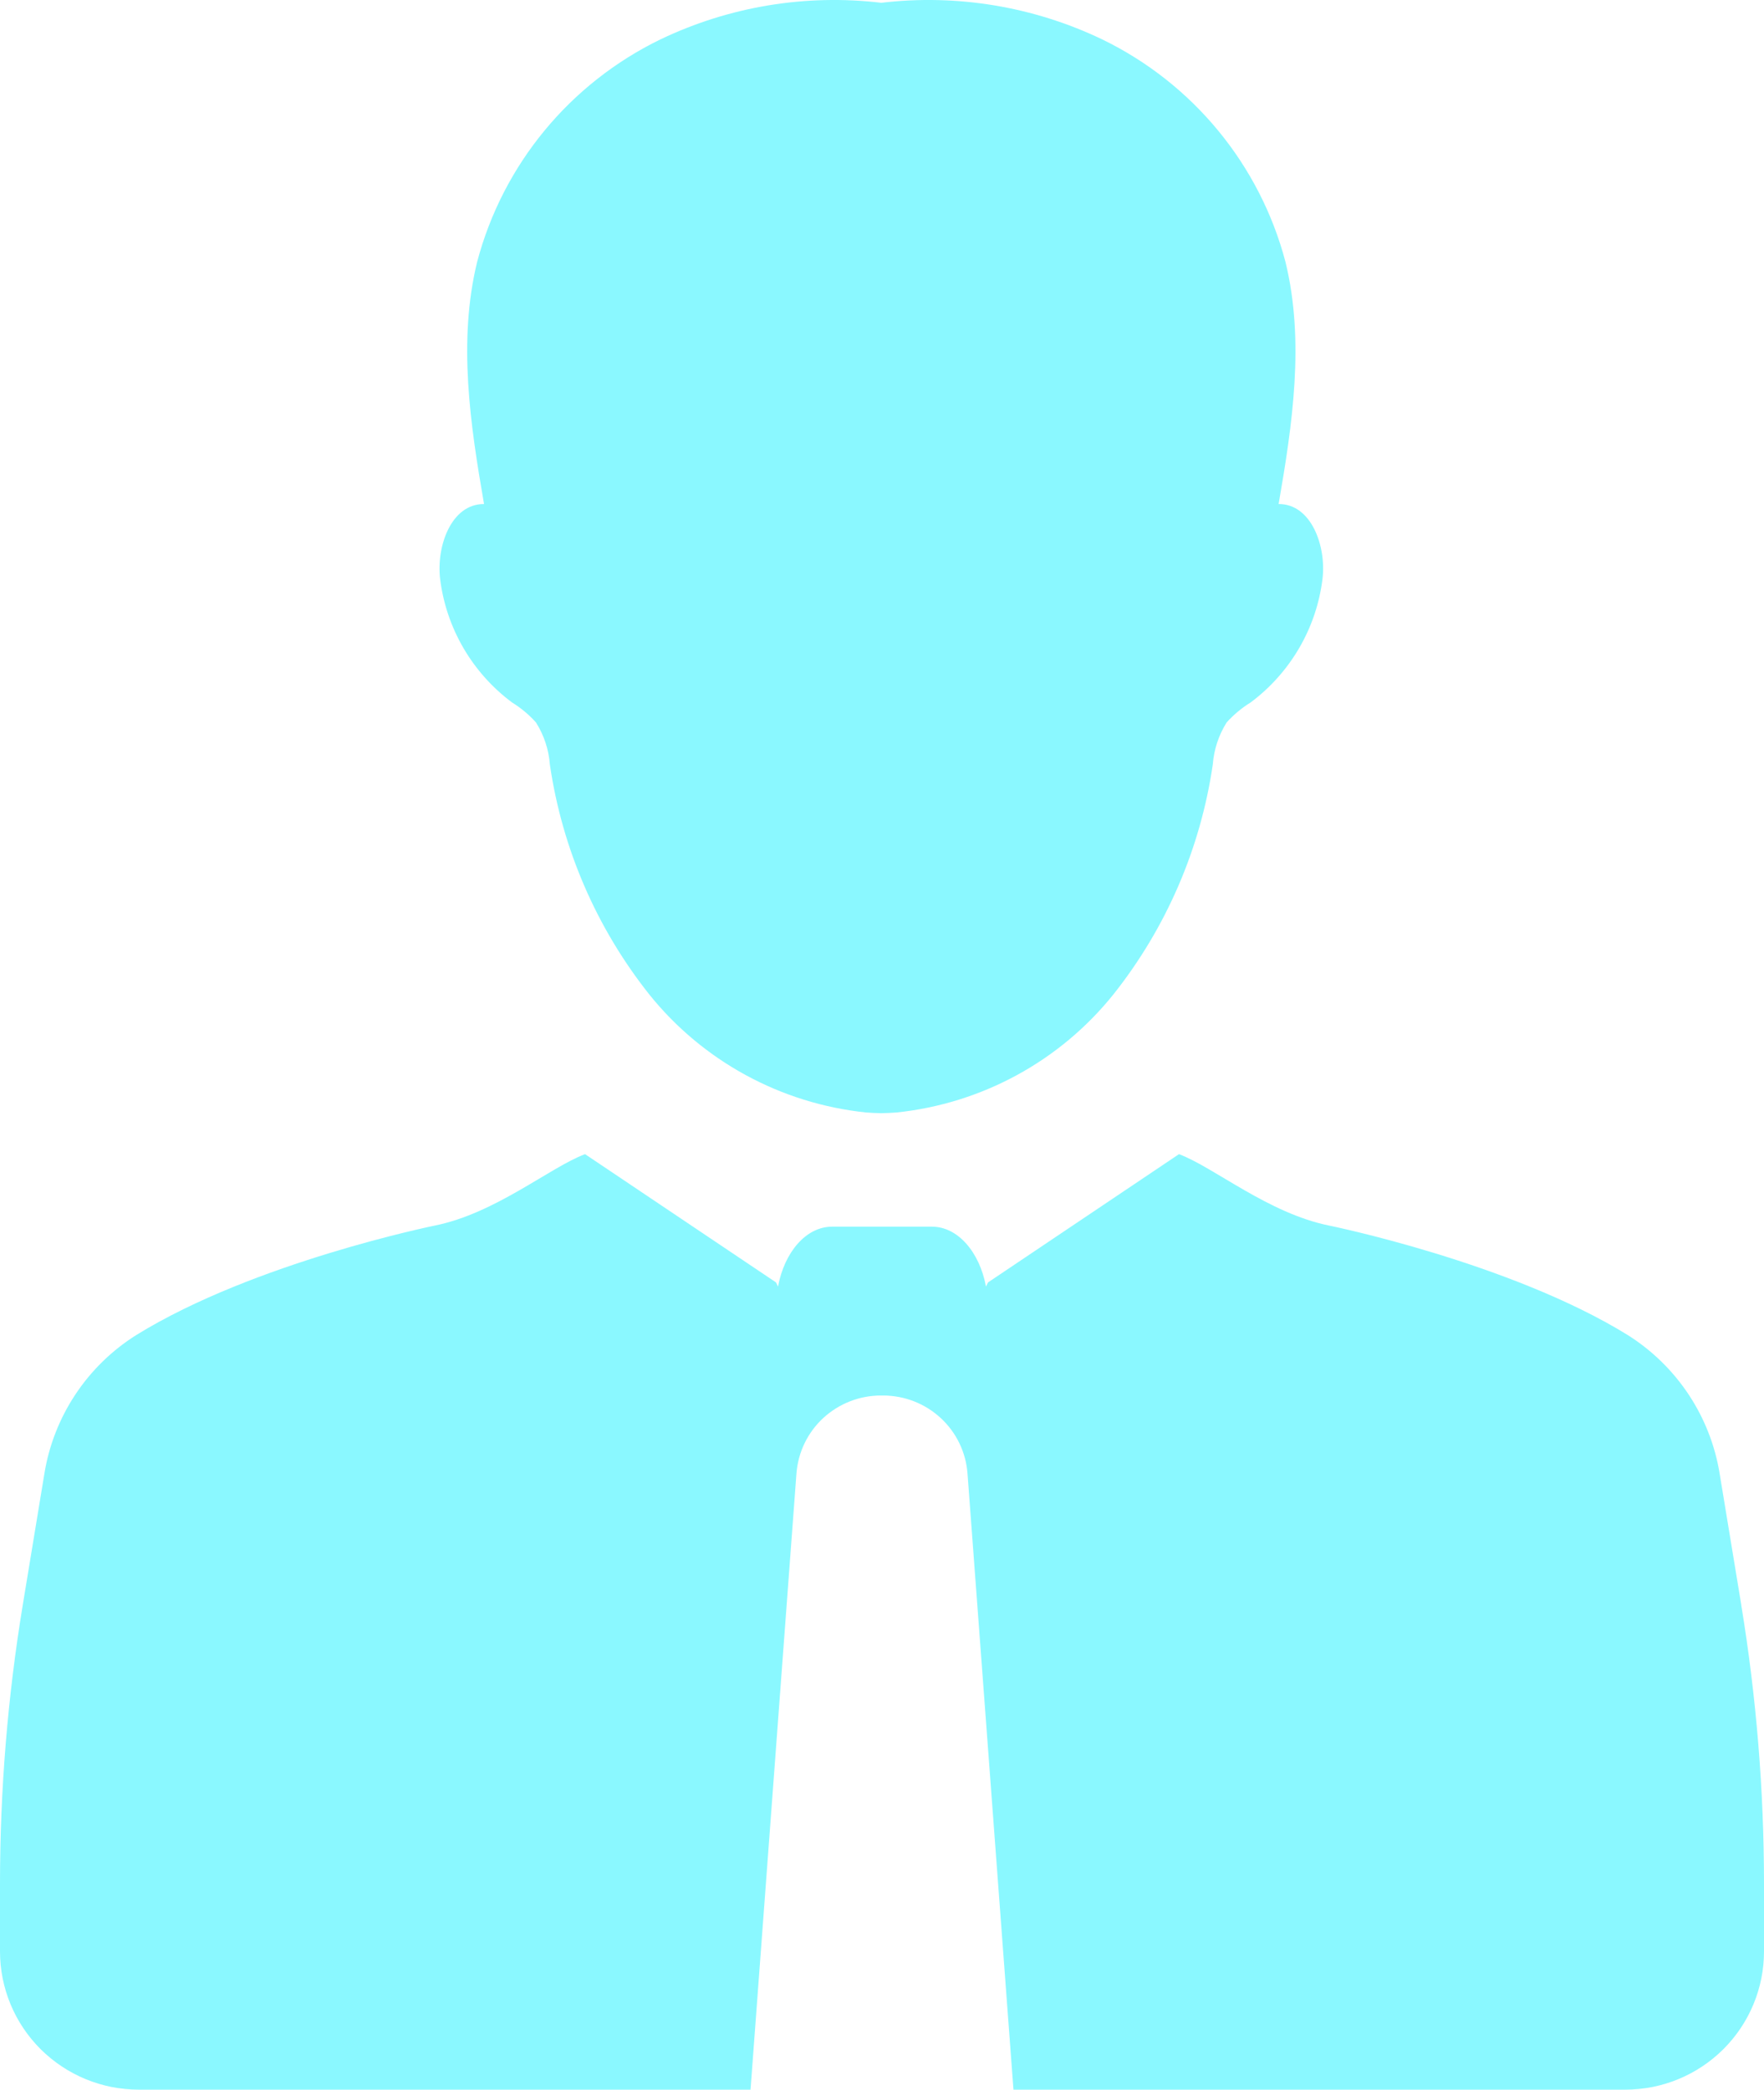 <svg width="38" height="45" viewBox="0 0 38 45" fill="none" xmlns="http://www.w3.org/2000/svg">
<path d="M11.03 15.127C11.222 15.245 11.396 15.391 11.546 15.558C11.718 15.83 11.821 16.141 11.845 16.462C12.109 18.271 12.847 19.979 13.985 21.413C15.138 22.85 16.822 23.766 18.659 23.957C18.768 23.966 18.876 23.969 18.985 23.972C19.094 23.969 19.203 23.966 19.312 23.957H19.312C21.149 23.766 22.833 22.85 23.986 21.413C25.124 19.979 25.862 18.271 26.126 16.462C26.15 16.141 26.253 15.83 26.424 15.558C26.576 15.39 26.749 15.245 26.941 15.127C27.798 14.487 28.358 13.528 28.489 12.468C28.574 11.768 28.253 10.851 27.544 10.854C27.843 9.132 28.107 7.347 27.693 5.646C27.142 3.549 25.698 1.796 23.741 0.847C22.263 0.14 20.613 -0.133 18.985 0.06C17.357 -0.133 15.708 0.14 14.23 0.847C12.273 1.796 10.829 3.549 10.277 5.646C9.864 7.347 10.128 9.132 10.427 10.854C9.717 10.851 9.397 11.768 9.481 12.468C9.613 13.528 10.172 14.487 11.03 15.127H11.03Z" fill="#8AF8FF"/>
<path d="M37.511 34.564L37.047 31.749L37.047 31.749C36.85 30.509 36.124 29.414 35.057 28.745C32.526 27.184 28.632 26.392 28.632 26.392C27.322 26.127 26.16 25.142 25.398 24.854L21.283 27.617L21.24 27.706C21.103 26.964 20.634 26.416 20.077 26.416L17.924 26.416C17.365 26.416 16.898 26.964 16.76 27.706L16.718 27.617L12.603 24.854C11.839 25.142 10.679 26.127 9.367 26.392C9.367 26.392 5.474 27.183 2.943 28.745V28.745C1.876 29.413 1.151 30.508 0.954 31.748L0.49 34.564H0.49C0.164 36.548 0 38.556 0 40.567V42.023V42.023C0 42.812 0.315 43.57 0.875 44.128C1.436 44.686 2.196 45 2.989 45H16.168L17.157 31.732H17.157C17.192 31.275 17.397 30.848 17.734 30.537C18.072 30.226 18.514 30.052 18.974 30.052H19.024C19.485 30.052 19.928 30.225 20.265 30.537C20.602 30.848 20.808 31.275 20.842 31.732L21.832 45H35.013C35.805 45 36.565 44.686 37.125 44.128C37.685 43.57 38 42.813 38 42.024V40.567C38 38.556 37.836 36.548 37.51 34.564L37.511 34.564Z" fill="#8AF8FF"/>
</svg>

